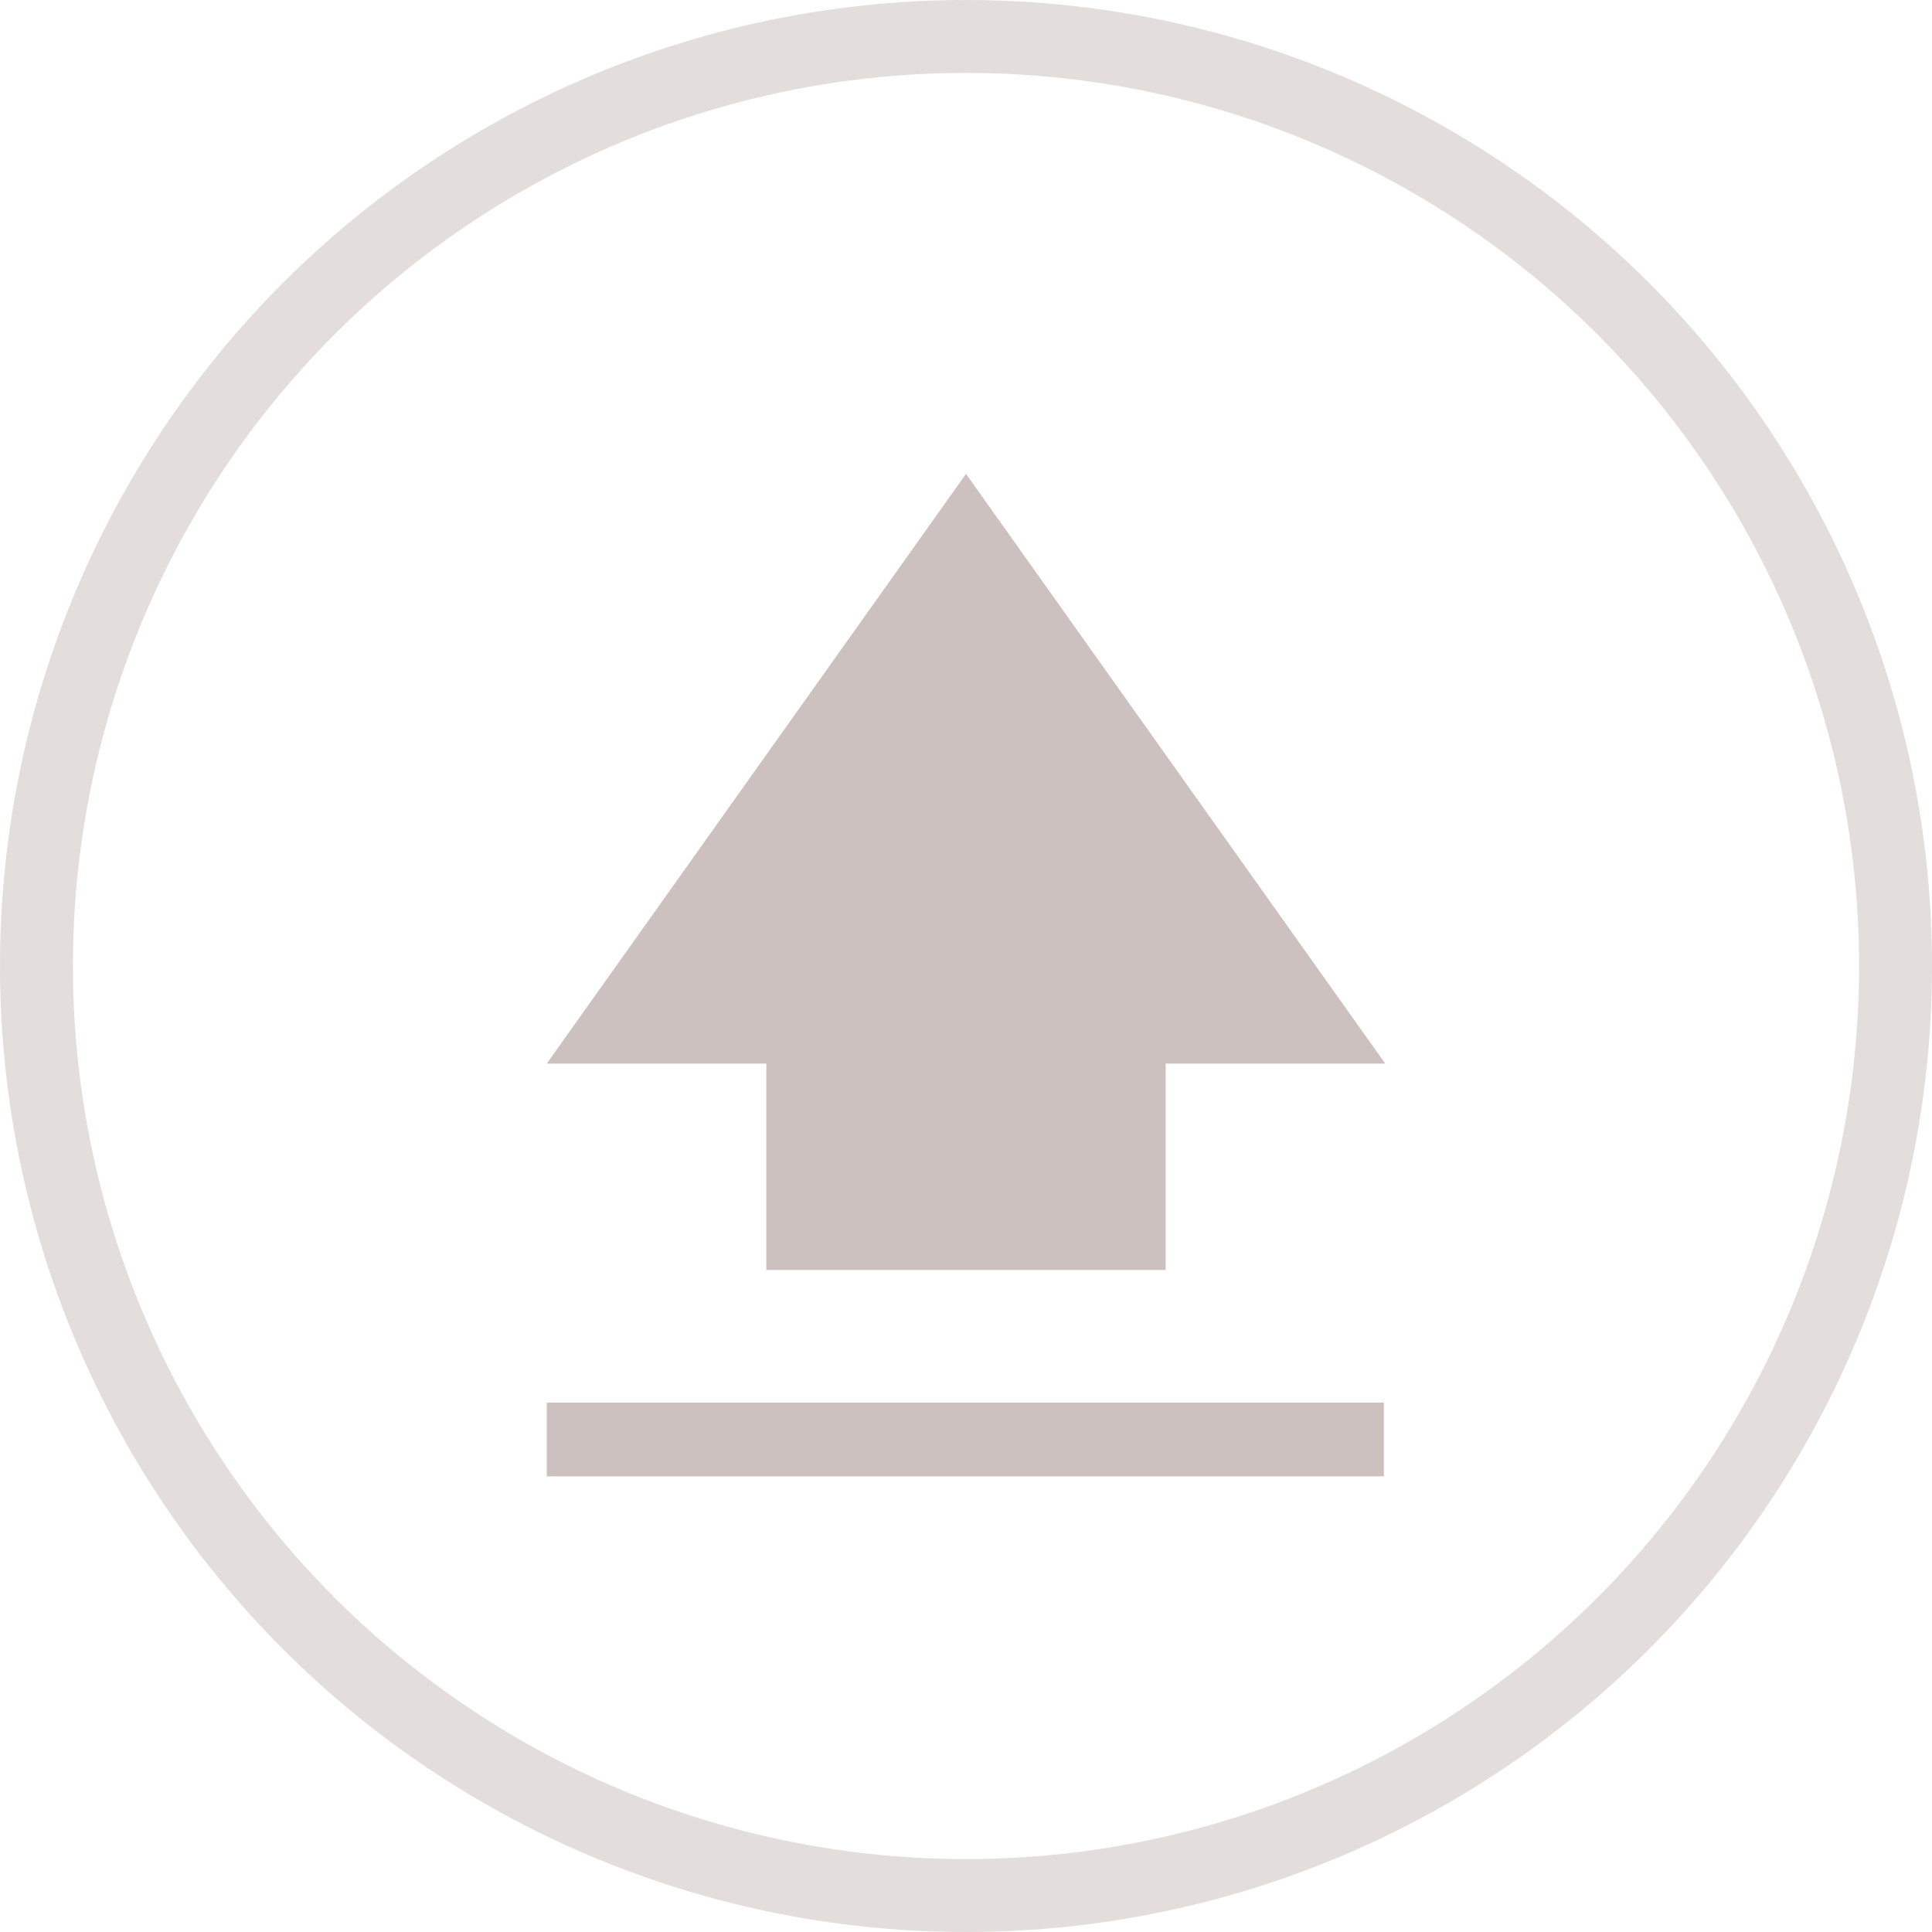 <svg width="106" height="106" viewBox="0 0 106 106" fill="none" xmlns="http://www.w3.org/2000/svg">
<path fill-rule="evenodd" clip-rule="evenodd" d="M53 26L30 58.353H42.045V69.677L49.016 69.677H56.984L63.955 69.677V58.353H76L53 26Z" fill="#CCC1BE"/>
<rect x="30" y="76.956" width="45.927" height="4.044" fill="#CCC1BE"/>
<circle opacity="0.55" cx="53" cy="53" r="51" stroke="#CCC1BE" stroke-width="4"/>
</svg>
